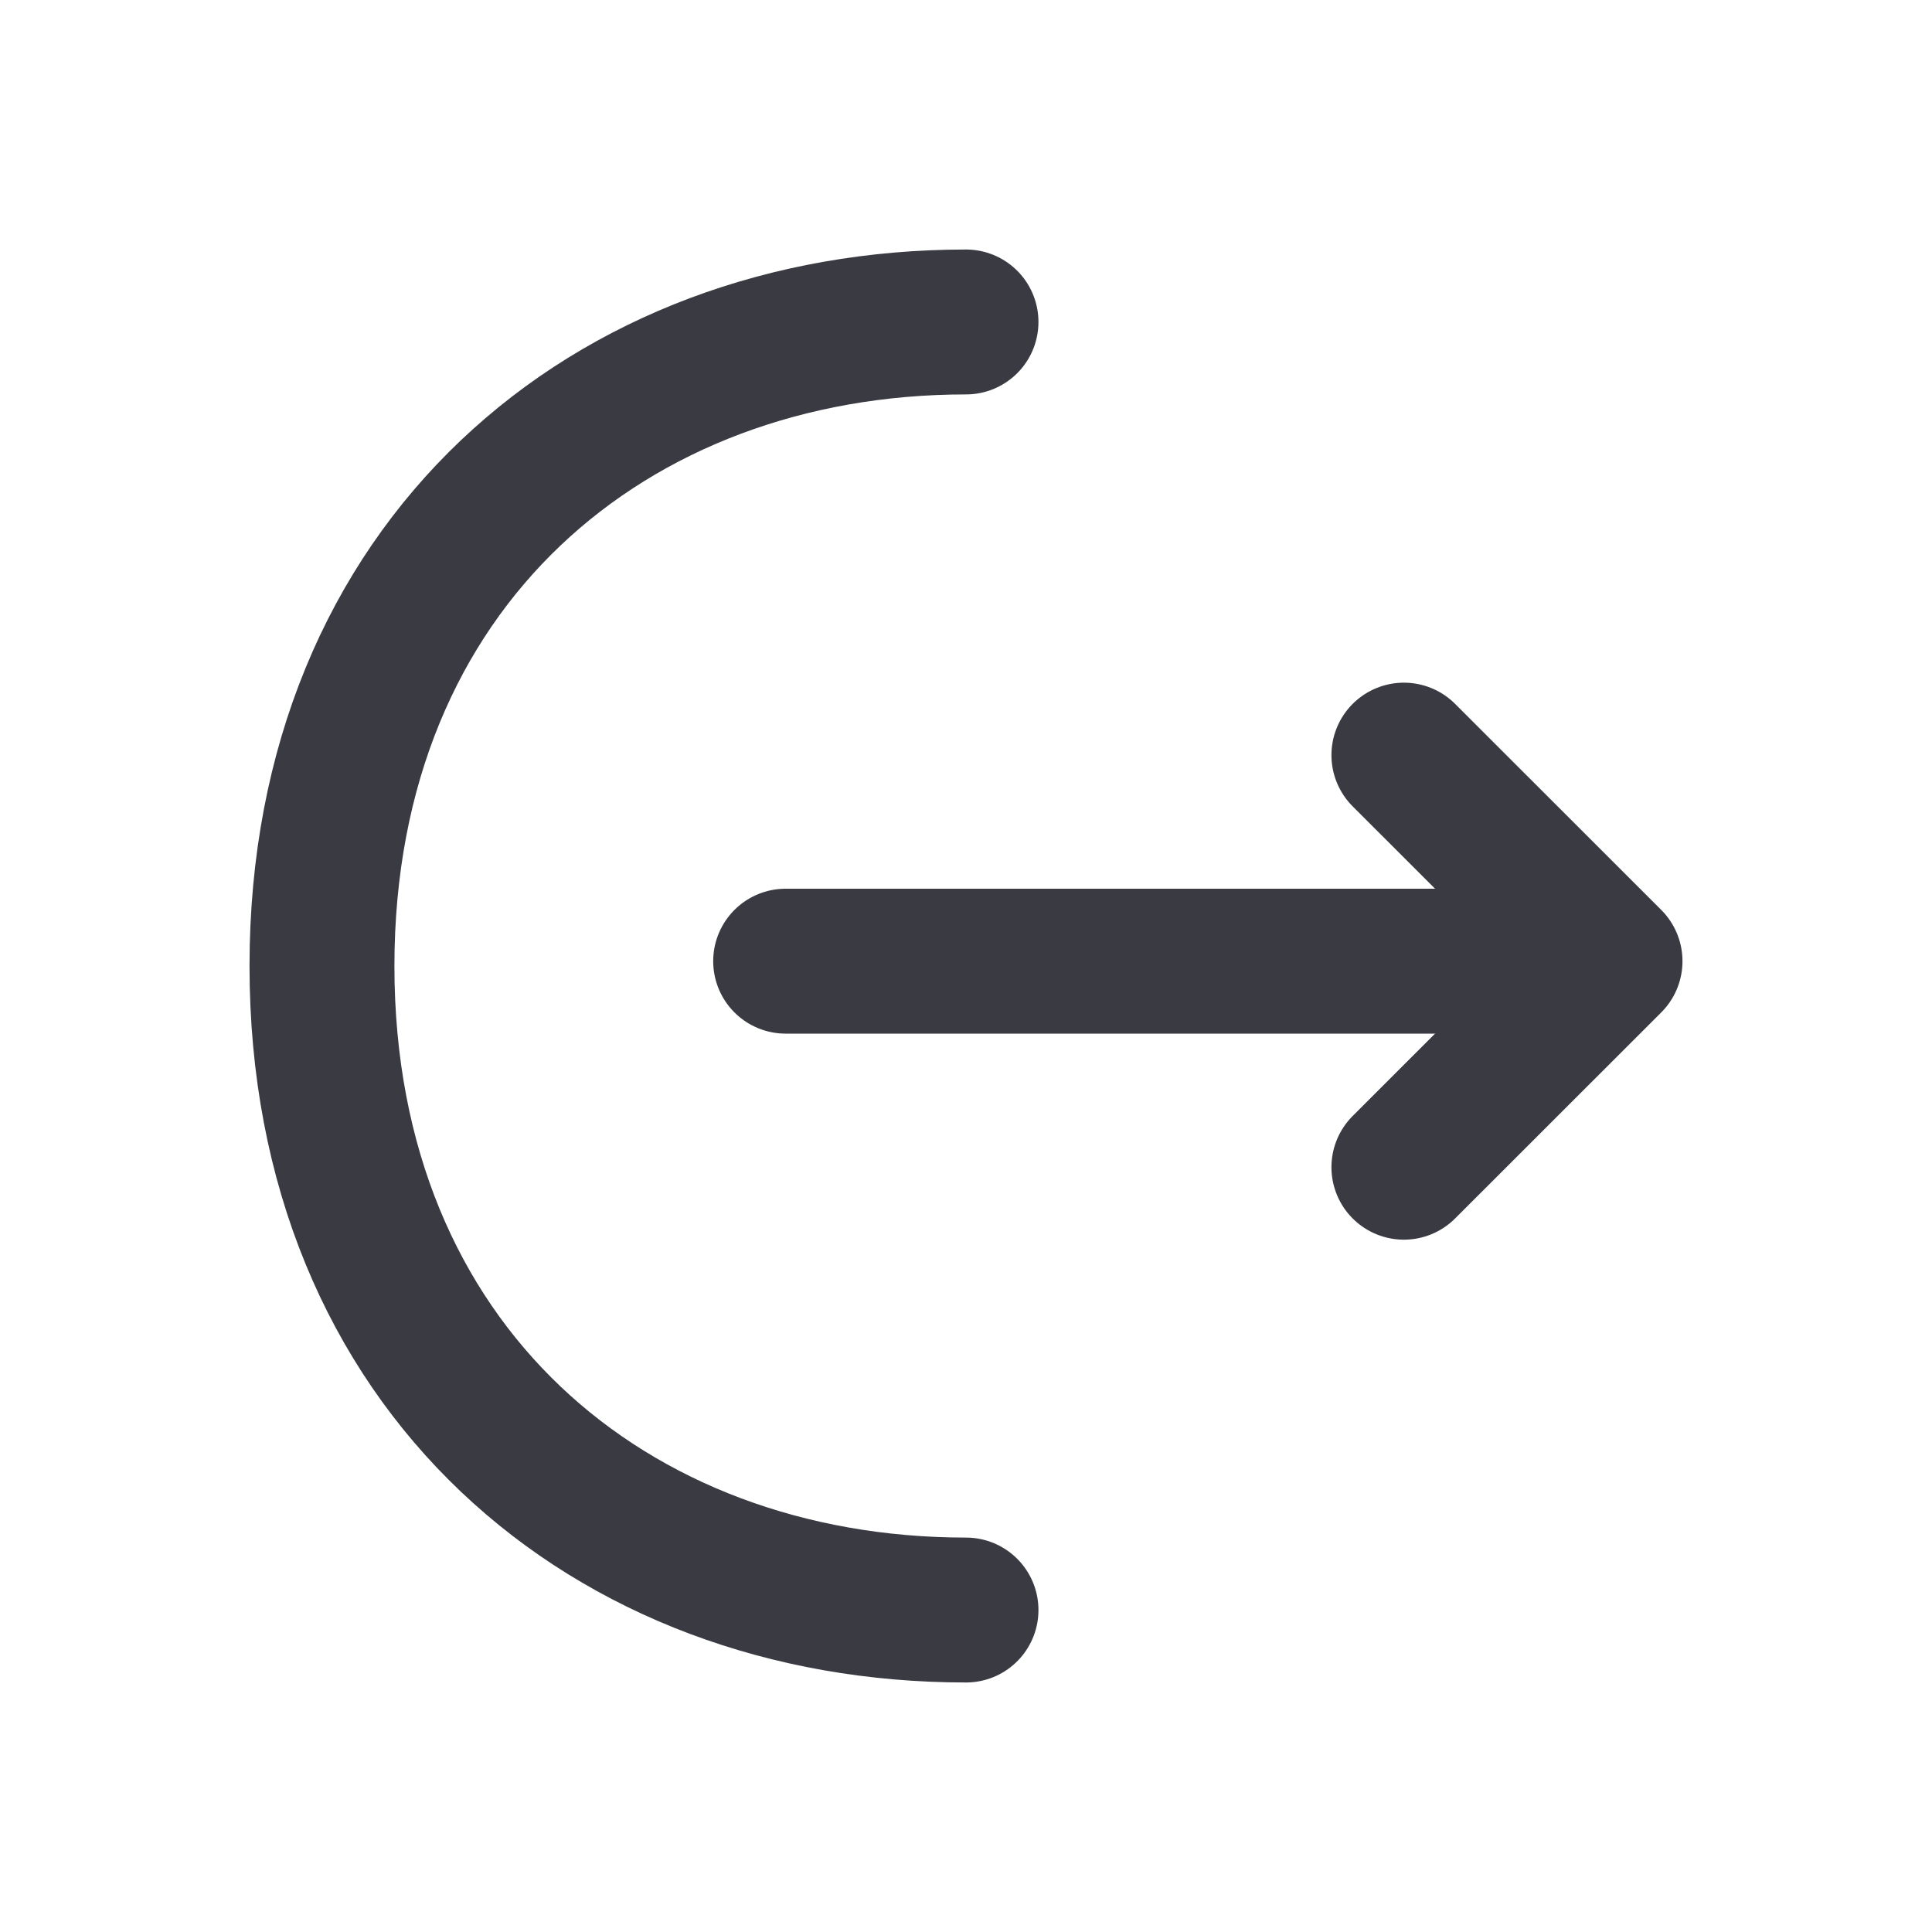 <svg width="20" height="20" viewBox="0 0 20 20" fill="none" xmlns="http://www.w3.org/2000/svg">
<path d="M14.533 12.083L16.667 9.95L14.533 7.817" stroke="#3A3A43" stroke-width="1.5" stroke-miterlimit="10" stroke-linecap="round" stroke-linejoin="round"/>
<path d="M8.133 9.95L16.608 9.95" stroke="#3A3A43" stroke-width="1.5" stroke-miterlimit="10" stroke-linecap="round" stroke-linejoin="round"/>
<path d="M10 16.667C6.317 16.667 3.333 14.167 3.333 10C3.333 5.833 6.317 3.333 10 3.333" stroke="#3A3A43" stroke-width="1.5" stroke-miterlimit="10" stroke-linecap="round" stroke-linejoin="round"/>
</svg>
